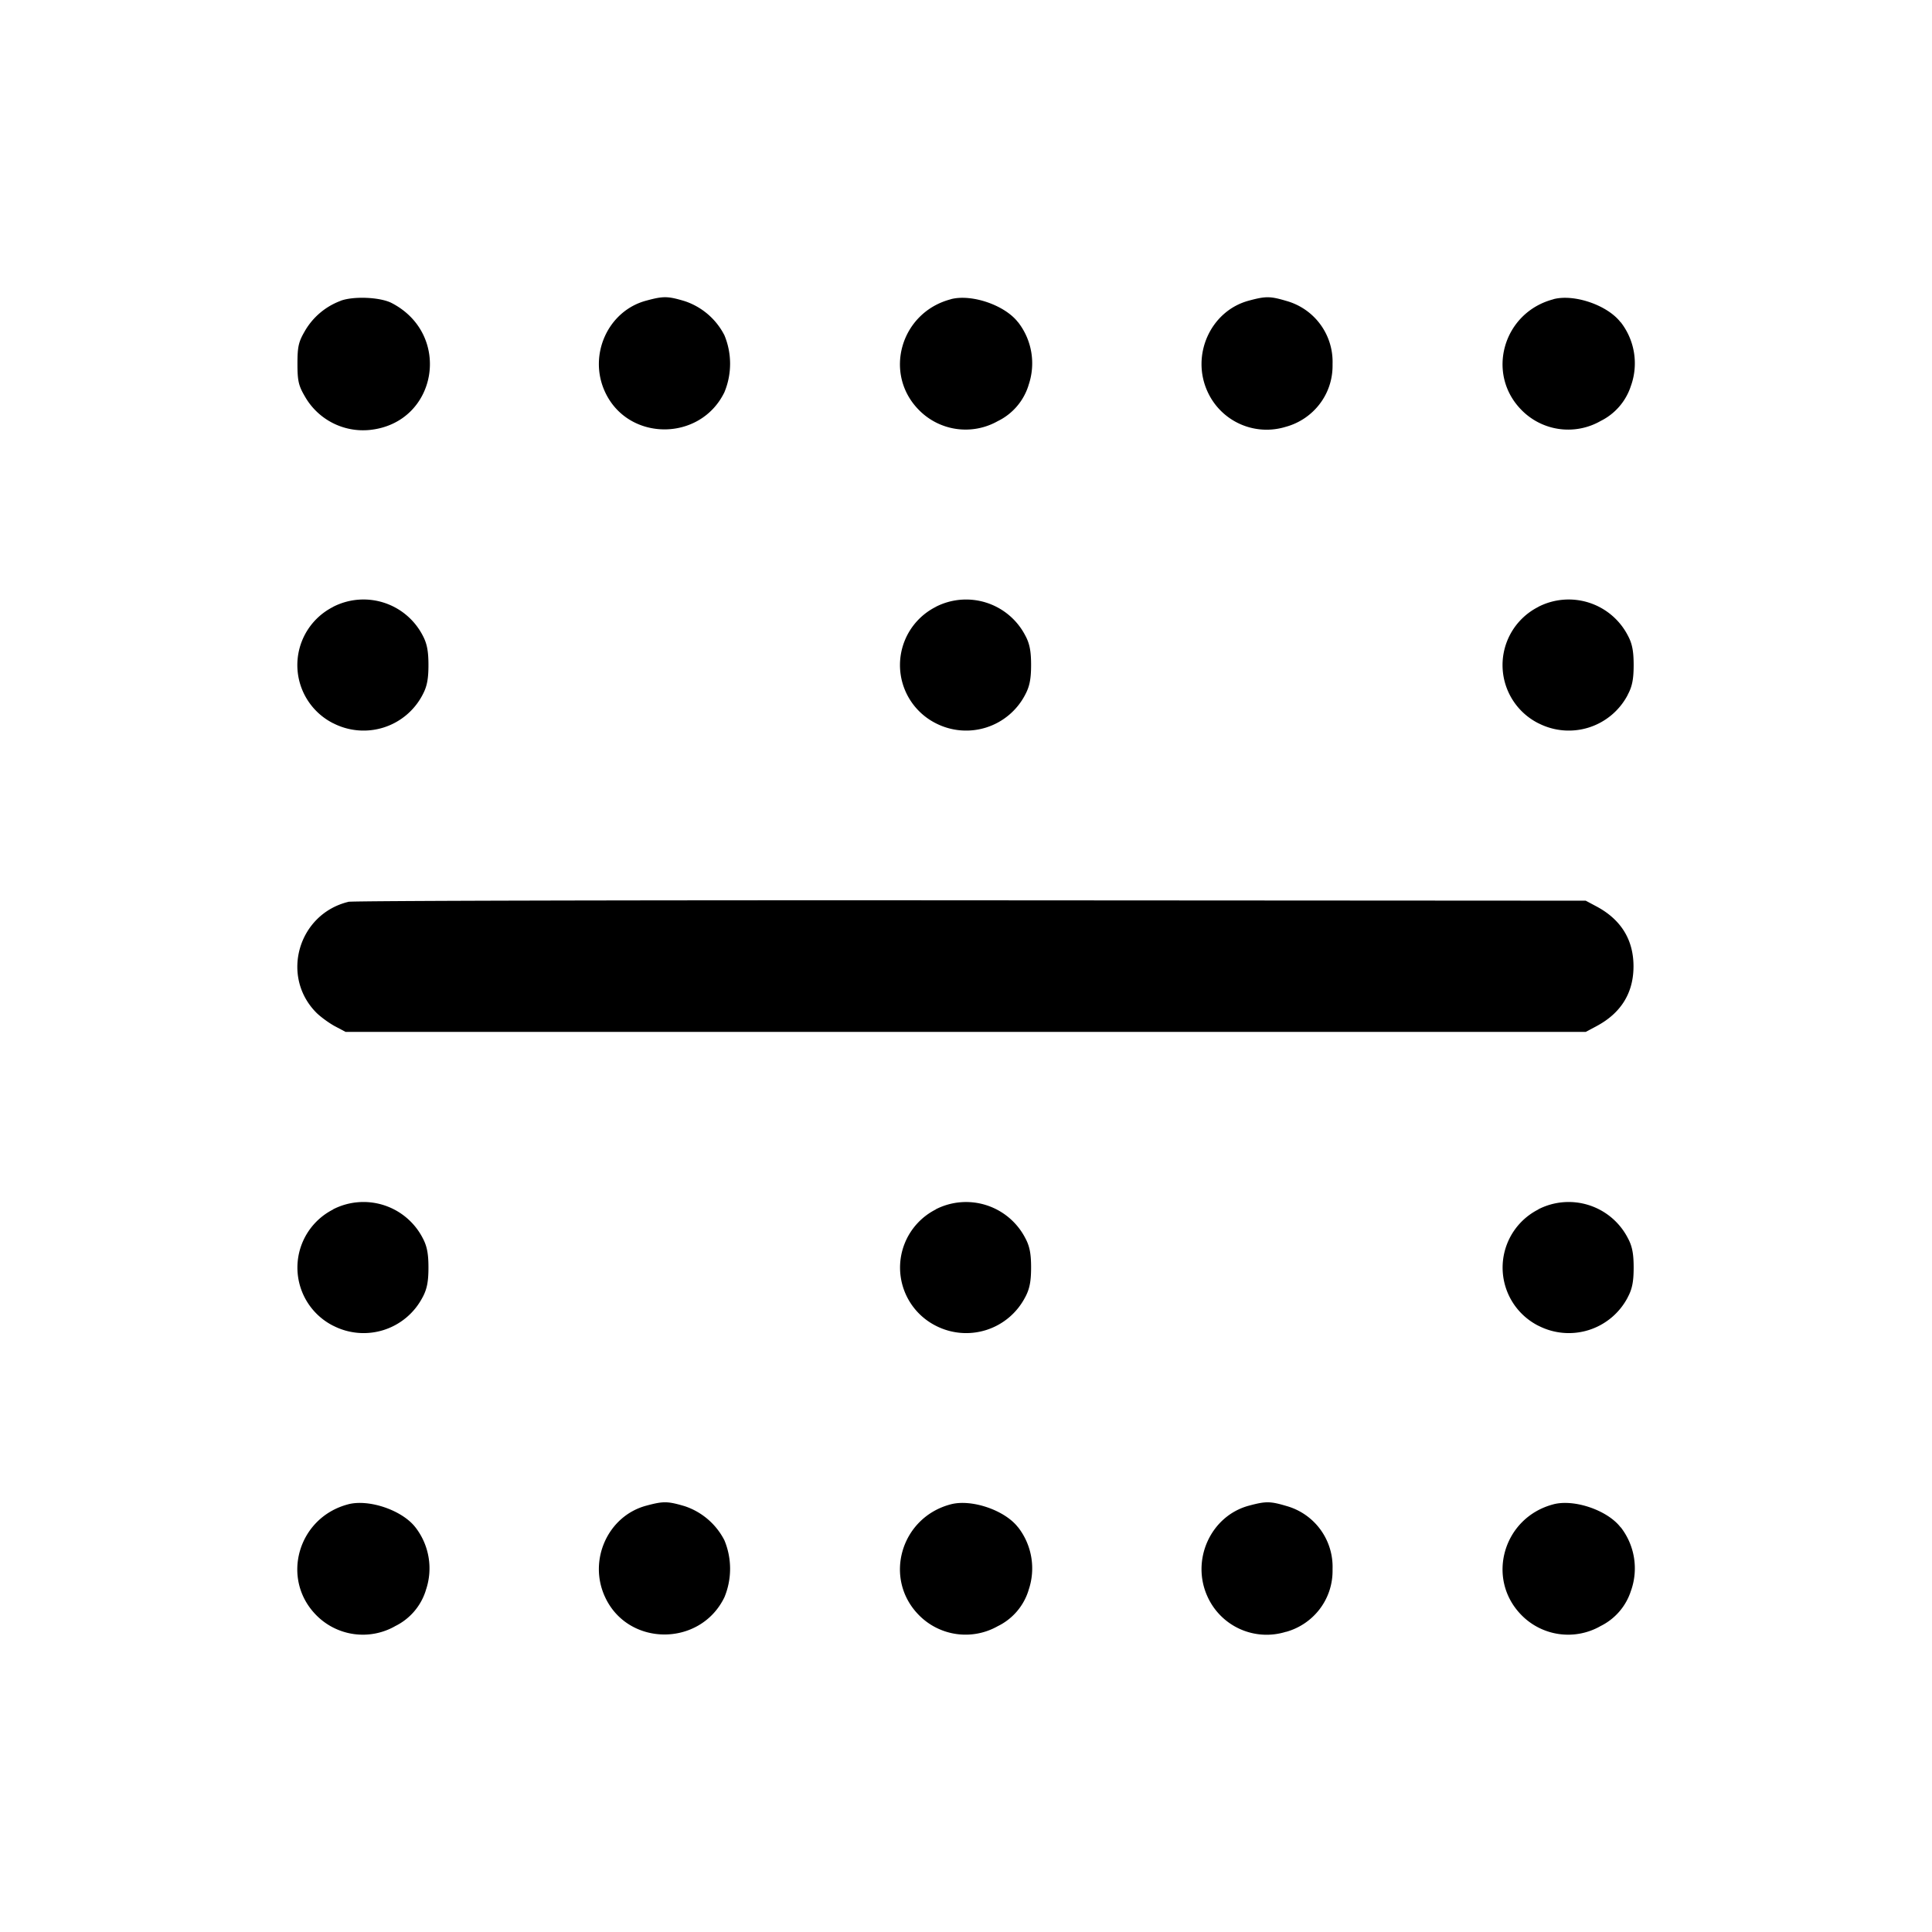 <svg xmlns="http://www.w3.org/2000/svg" width="26" height="26" fill="currentColor" class="sym sym-grid-dots-vertical-center-solid" viewBox="0 0 26 26">
  <path d="M4.583 4.049a.93.93 0 0 0-.478.402l-.002.004c-.085.145-.1.21-.1.44s.015.295.1.44a.9.9 0 0 0 .873.451c.91-.094 1.115-1.283.295-1.708-.156-.08-.514-.095-.688-.03m4.113-.002c-.516.138-.784.735-.553 1.23.311.669 1.282.67 1.606.002a1 1 0 0 0-.003-.773l.003.007a.93.93 0 0 0-.536-.46l-.007-.002c-.222-.066-.281-.066-.51-.004m4.101-.019c-.678.176-.916 1.005-.427 1.494a.88.88 0 0 0 1.058.146l-.004.002a.8.8 0 0 0 .416-.479l.001-.005a.9.9 0 0 0-.141-.85l.001.003c-.175-.23-.623-.385-.904-.312zm4.009.019c-.515.138-.784.735-.553 1.23a.873.873 0 0 0 1.056.466l-.006.002c.366-.1.63-.43.63-.821v-.029.002a.85.85 0 0 0-.617-.845c-.222-.066-.28-.067-.51-.005m4.101-.019c-.679.176-.916 1.005-.428 1.494a.88.88 0 0 0 1.059.146l-.005.002a.8.8 0 0 0 .416-.479l.002-.005a.9.9 0 0 0-.141-.85v.003c-.175-.23-.623-.385-.904-.312zM4.486 8.166a.877.877 0 0 0-.005 1.566l.005.002a.895.895 0 0 0 1.2-.382l.003-.006c.057-.107.077-.208.077-.396s-.02-.29-.077-.397a.897.897 0 0 0-1.209-.385zm8.11 0a.877.877 0 0 0-.005 1.566l.004.002a.895.895 0 0 0 1.2-.382l.003-.006c.057-.107.078-.208.078-.396s-.02-.29-.078-.397a.897.897 0 0 0-1.208-.385l.005-.002m8.11 0a.877.877 0 0 0-.005 1.566l.005.002a.895.895 0 0 0 1.2-.382l.002-.006c.058-.107.078-.208.078-.396s-.02-.29-.078-.397a.896.896 0 0 0-1.208-.385zM4.687 12.137c-.676.165-.916 1.004-.428 1.493.057.056.168.137.247.18l.145.077H21.34l.146-.078c.33-.176.497-.448.497-.805s-.168-.629-.497-.805l-.146-.078-8.271-.005c-4.55-.003-8.321.006-8.38.02m-.203 4.139a.877.877 0 0 0-.005 1.565l.005.002a.894.894 0 0 0 1.2-.382l.003-.005c.057-.108.077-.208.077-.397 0-.188-.02-.289-.077-.396a.897.897 0 0 0-1.209-.386zm8.11 0a.877.877 0 0 0-.005 1.565l.004.002a.894.894 0 0 0 1.2-.382l.003-.005c.057-.108.078-.208.078-.397 0-.188-.02-.289-.078-.396a.897.897 0 0 0-1.208-.386l.005-.002m8.11.001a.877.877 0 0 0-.005 1.565l.005.002a.894.894 0 0 0 1.2-.382l.002-.005c.058-.108.078-.208.078-.397 0-.188-.02-.289-.078-.396a.896.896 0 0 0-1.208-.386zM4.687 20.244c-.678.176-.916 1.005-.428 1.495a.88.88 0 0 0 1.059.145l-.005.002a.8.8 0 0 0 .416-.479l.001-.005a.9.9 0 0 0-.141-.85l.002.003c-.176-.23-.624-.384-.905-.311zm4.009.019c-.516.139-.784.735-.553 1.23.311.67 1.282.671 1.606.002a1 1 0 0 0-.003-.773l.003.007a.93.93 0 0 0-.536-.46l-.007-.002c-.222-.065-.281-.066-.51-.004m4.101-.019c-.678.176-.916 1.005-.427 1.495a.88.88 0 0 0 1.058.145l-.004.002a.8.8 0 0 0 .416-.479l.001-.005a.9.9 0 0 0-.141-.85l.001.003c-.175-.23-.623-.384-.904-.311m4.009.019c-.515.139-.784.735-.553 1.23a.873.873 0 0 0 1.056.466l-.006.003c.366-.1.63-.43.63-.822v-.028.001a.85.85 0 0 0-.617-.845c-.222-.066-.28-.067-.51-.005m4.101-.019c-.679.176-.916 1.005-.428 1.495a.88.88 0 0 0 1.059.145l-.005.002a.8.8 0 0 0 .416-.479l.002-.005a.9.9 0 0 0-.141-.85v.003c-.175-.23-.623-.384-.904-.311"/>
</svg>